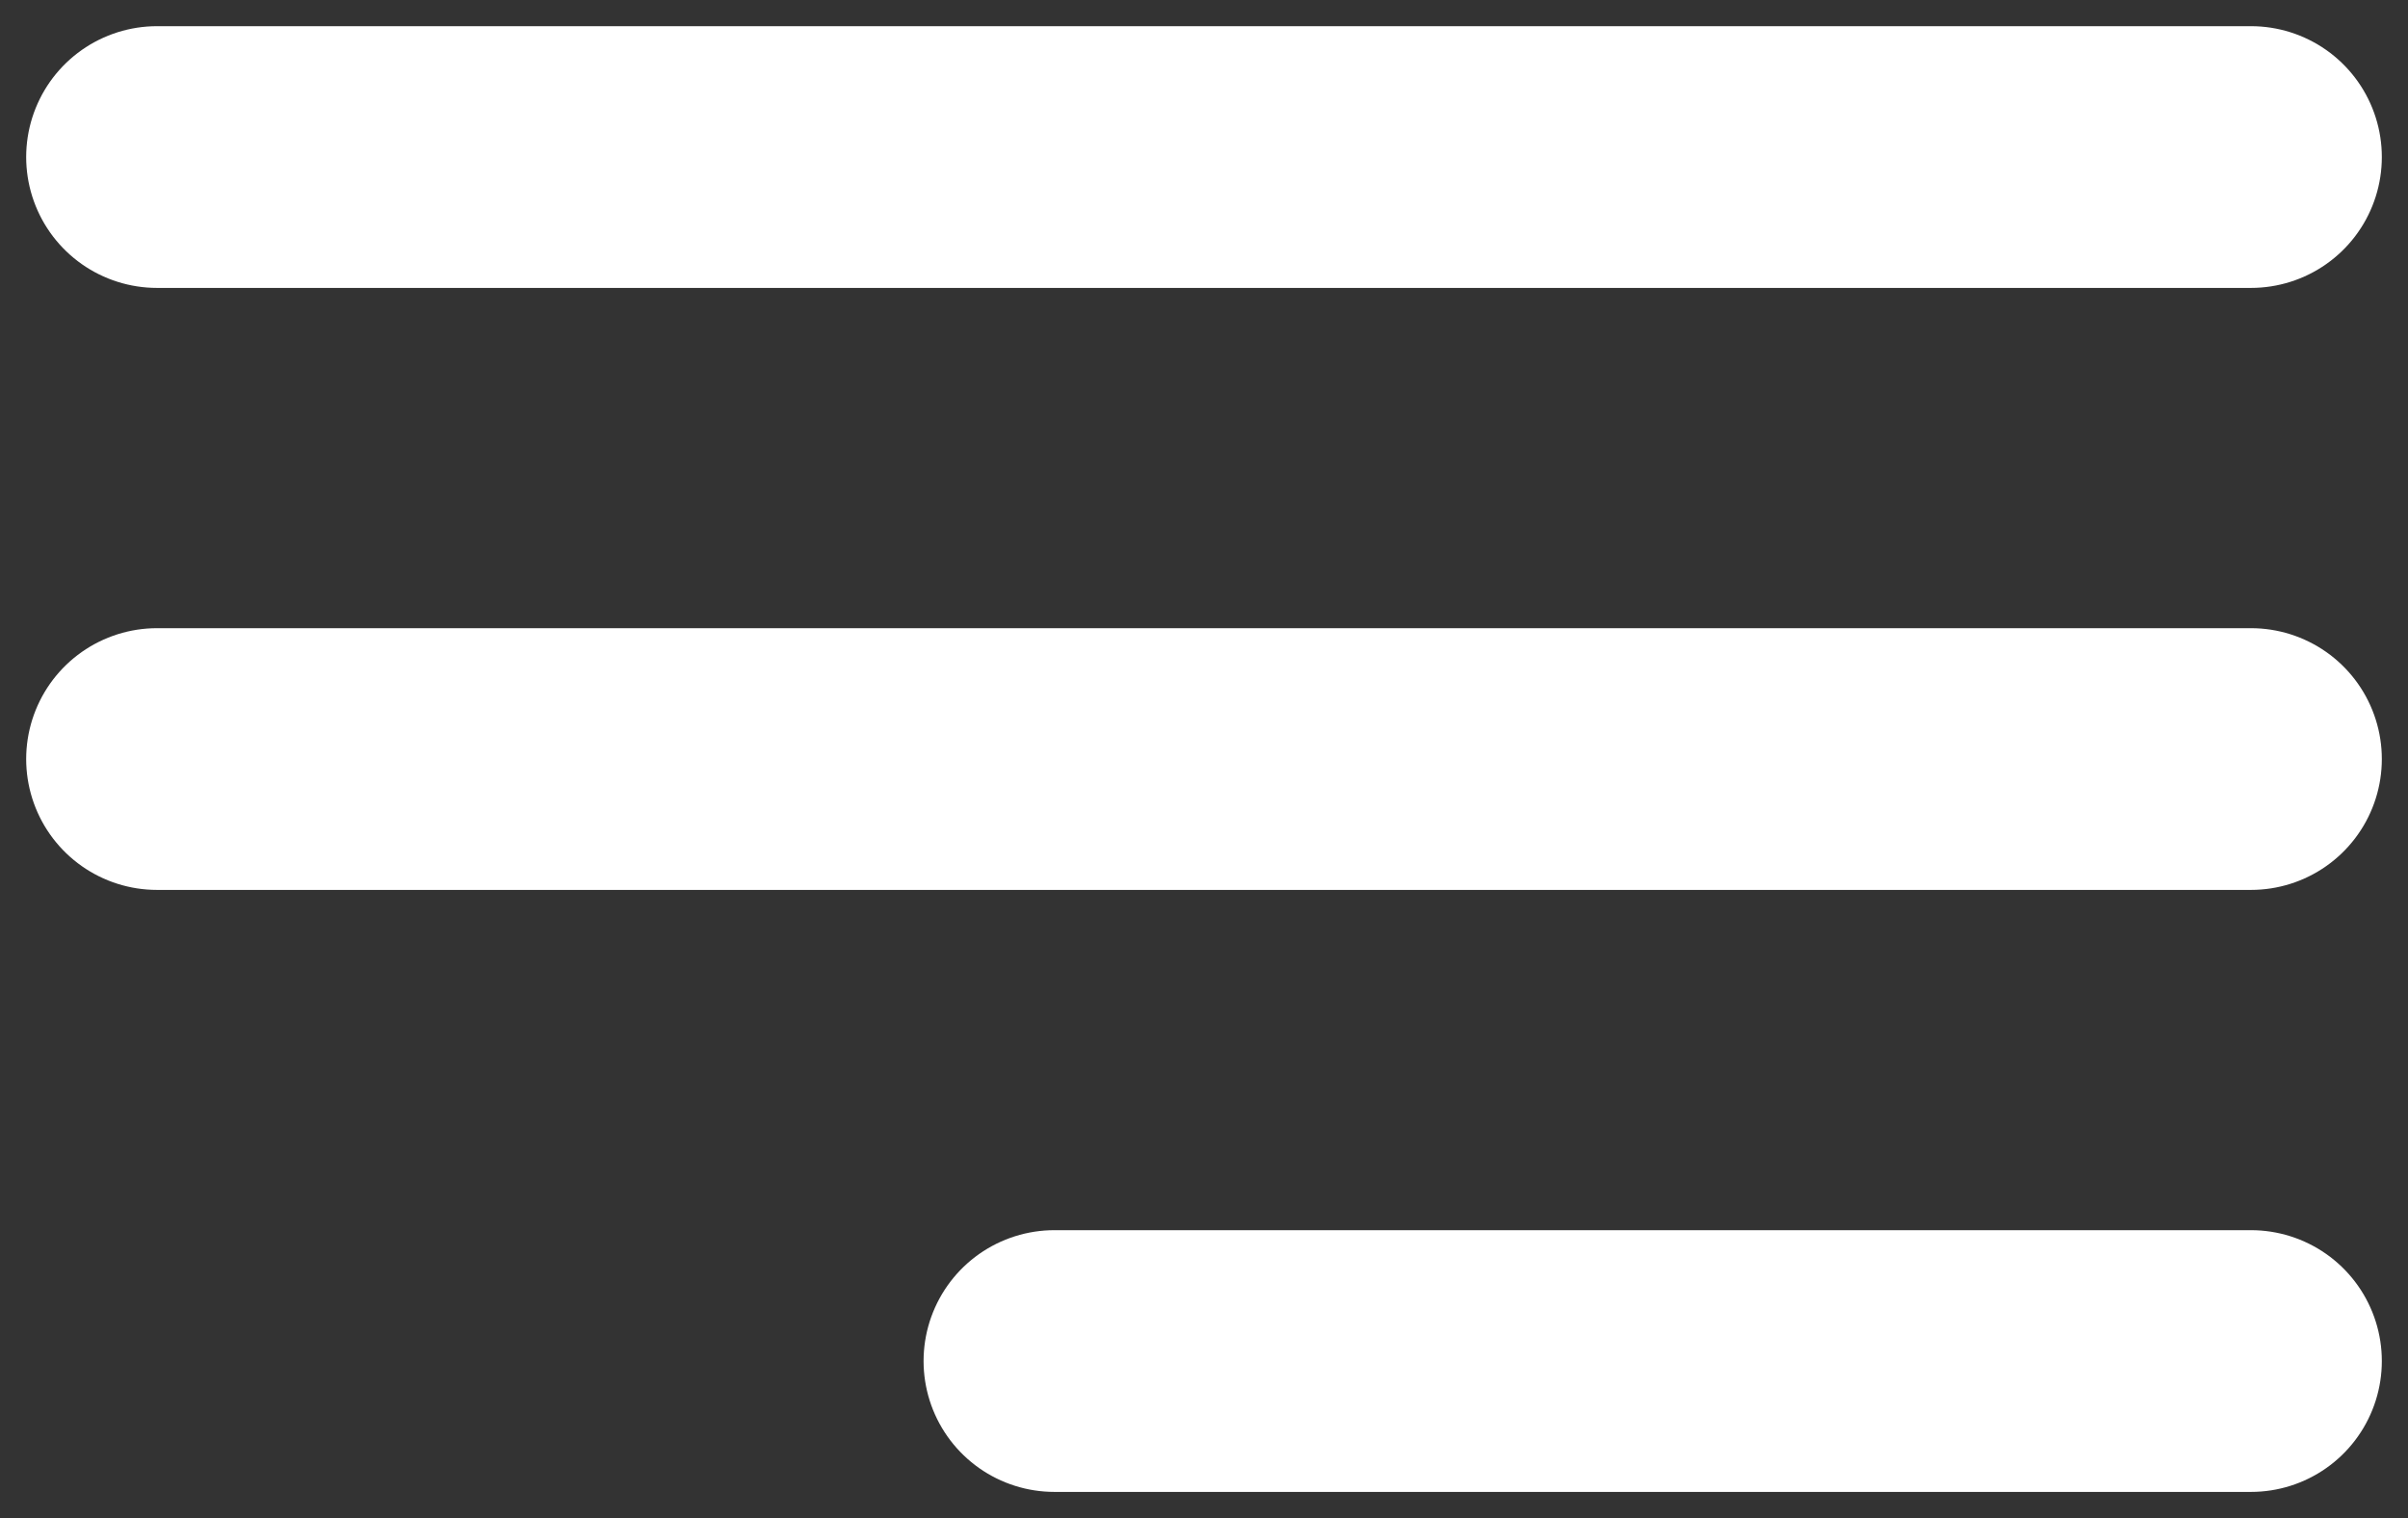 <svg class="disable-click" role="img" aria-label="menu-open" xmlns="http://www.w3.org/2000/svg" width="46" height="29" fill="none">
<rect width="100%" height="100%" fill="#333333" stroke="none"/>
<path stroke="#fff" stroke-linecap="round" stroke-width="5" d="M20.143 26H43M3 14.5h40M3 3h40"/>
</svg>